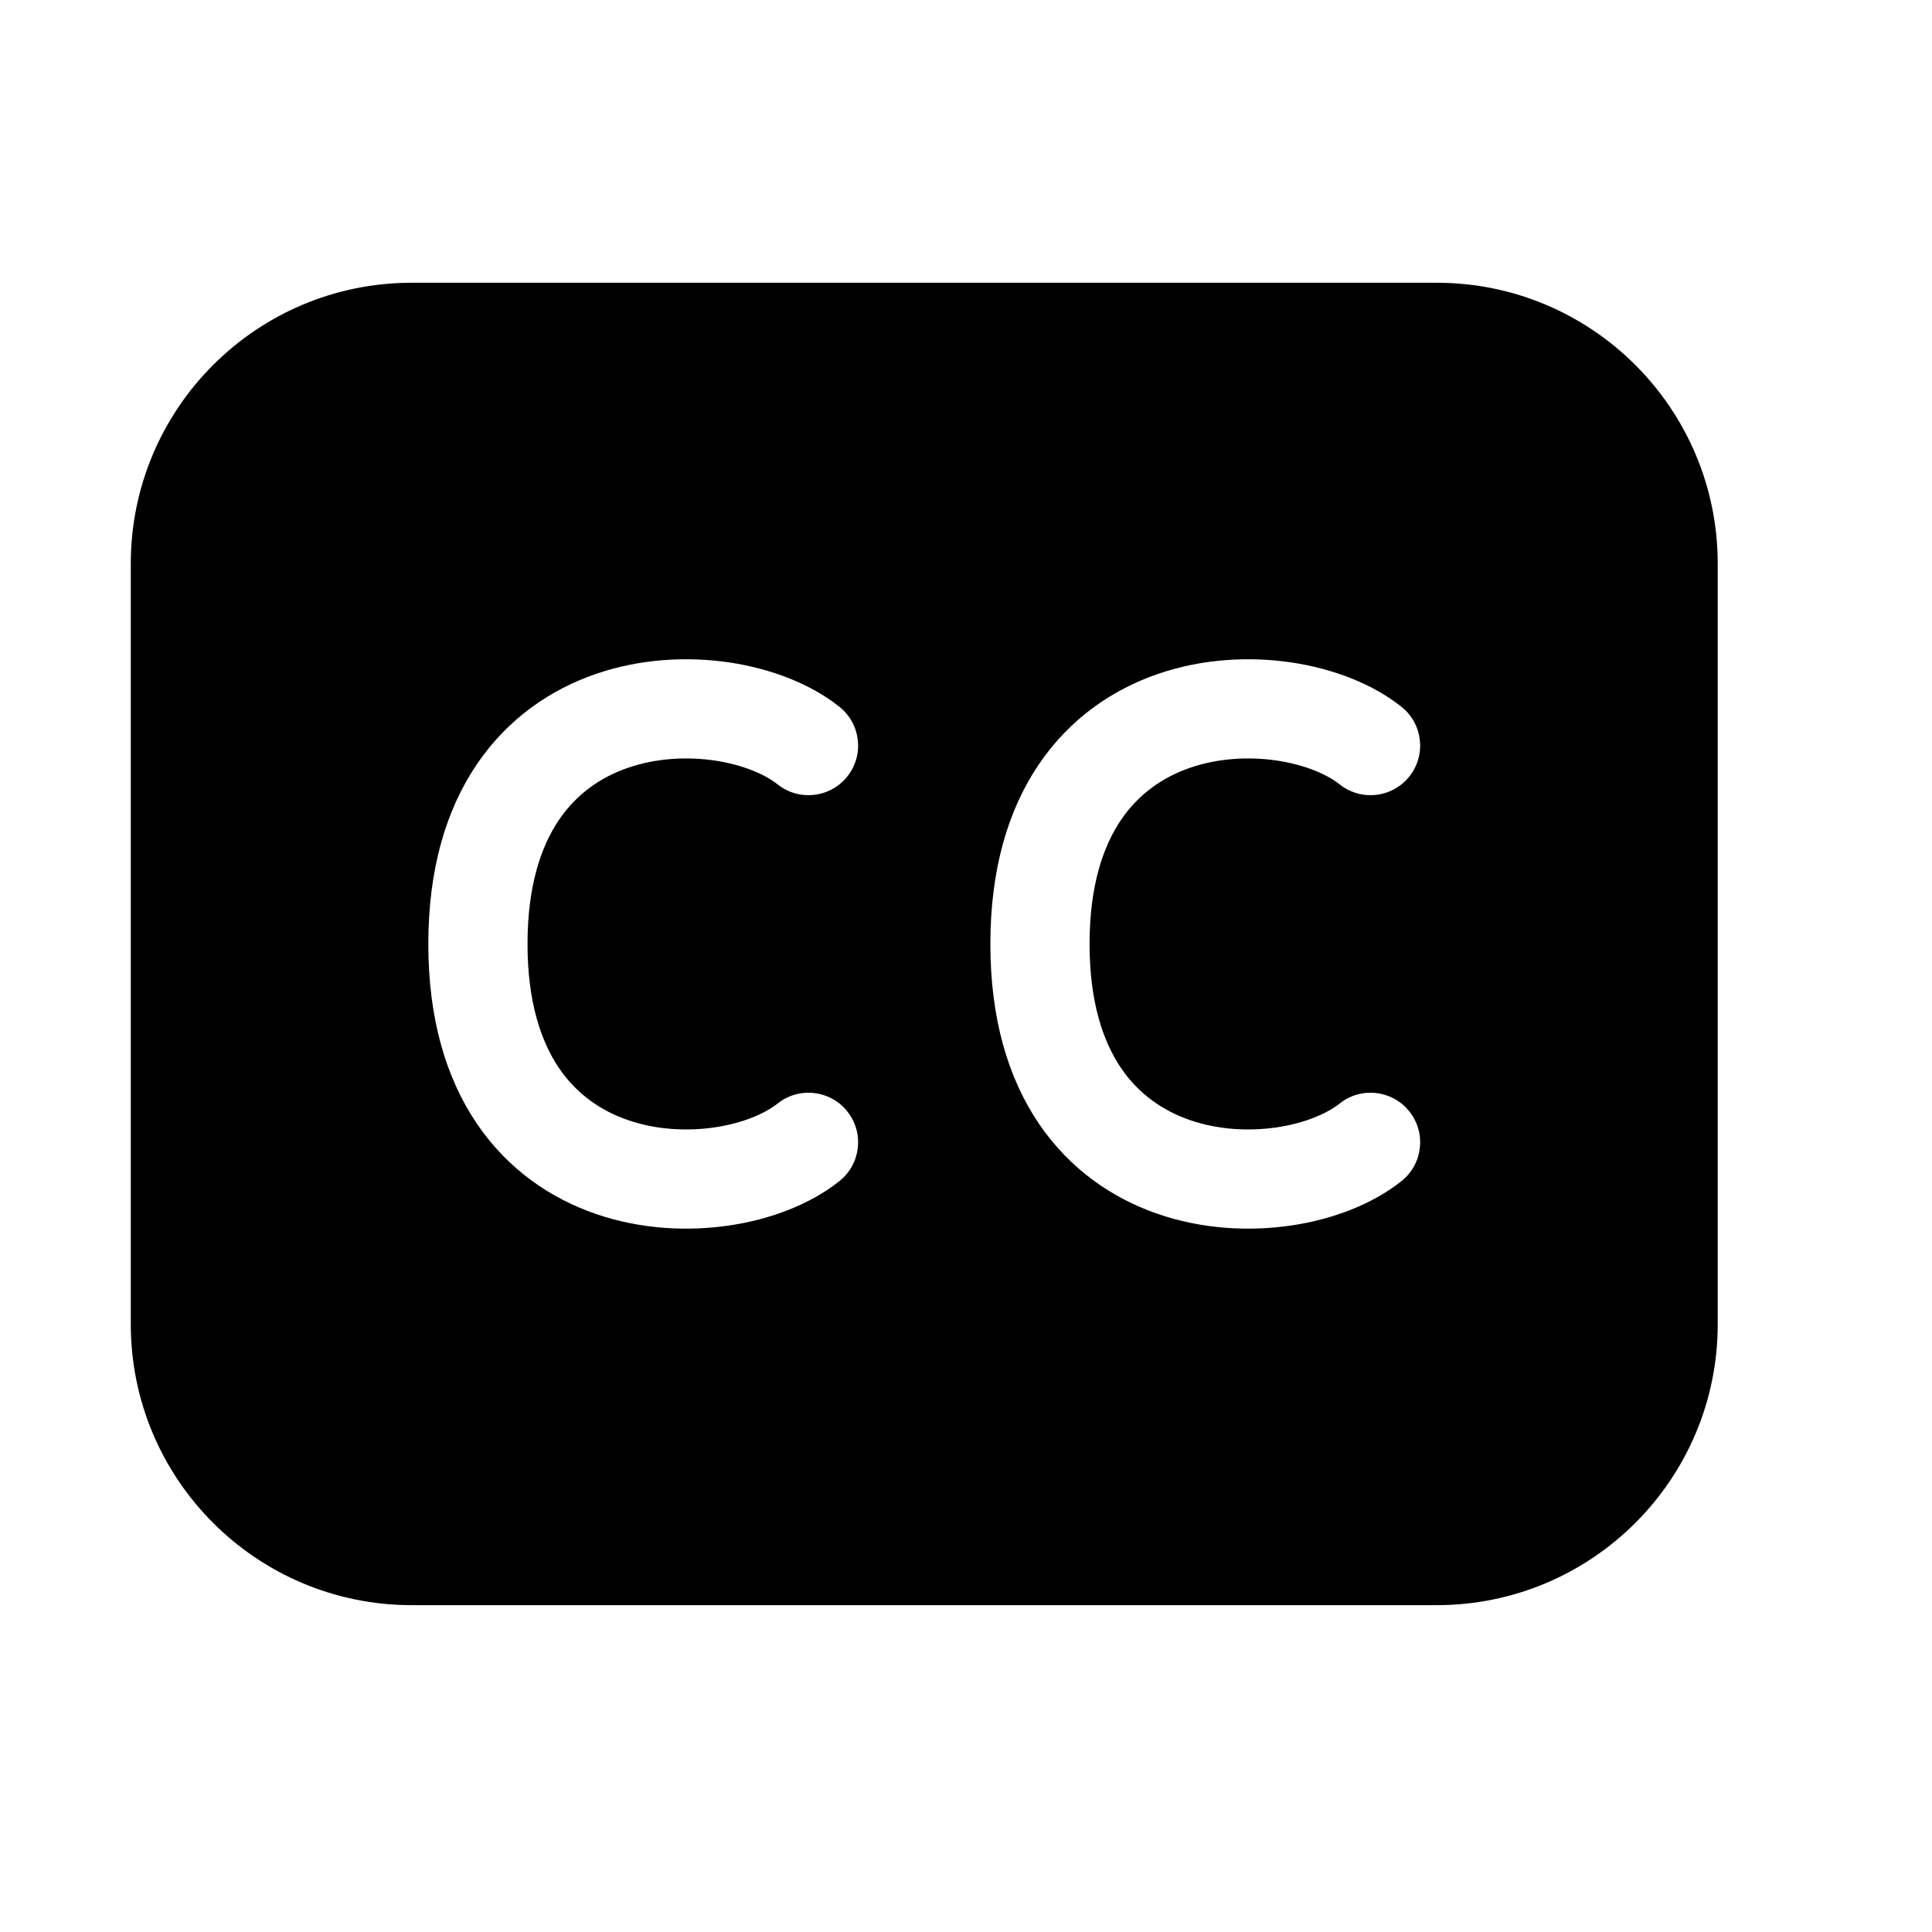 <svg width="23" height="23" viewBox="0 0 23 23" fill="none" xmlns="http://www.w3.org/2000/svg">
<path d="M4.902 3.366C3.054 3.366 1.557 4.864 1.557 6.711V15.764C1.557 17.611 3.054 19.109 4.902 19.109H17.103C18.951 19.109 20.449 17.611 20.449 15.764V6.711C20.449 4.864 18.951 3.366 17.103 3.366H4.902ZM8.682 7.886C9.171 7.959 9.646 8.137 9.994 8.415C10.249 8.619 10.29 8.99 10.086 9.245C9.883 9.499 9.511 9.541 9.256 9.337C9.112 9.222 8.85 9.105 8.509 9.054C8.174 9.005 7.81 9.026 7.48 9.139C7.155 9.25 6.866 9.449 6.654 9.761C6.442 10.075 6.28 10.543 6.28 11.238C6.28 11.932 6.442 12.4 6.654 12.714C6.866 13.026 7.155 13.225 7.48 13.336C7.81 13.449 8.174 13.47 8.509 13.421C8.85 13.37 9.112 13.253 9.256 13.138C9.511 12.934 9.883 12.976 10.086 13.23C10.29 13.485 10.249 13.856 9.994 14.06C9.646 14.338 9.171 14.517 8.682 14.589C8.186 14.662 7.628 14.635 7.097 14.453C6.56 14.269 6.05 13.926 5.677 13.377C5.306 12.83 5.099 12.118 5.099 11.238C5.099 10.357 5.306 9.645 5.677 9.098C6.05 8.549 6.56 8.206 7.097 8.022C7.628 7.84 8.186 7.813 8.682 7.886ZM16.685 8.415C16.94 8.619 16.981 8.99 16.777 9.245C16.574 9.499 16.202 9.541 15.947 9.337C15.803 9.222 15.541 9.105 15.2 9.054C14.865 9.005 14.501 9.026 14.171 9.139C13.847 9.25 13.557 9.449 13.345 9.761C13.133 10.075 12.971 10.543 12.971 11.238C12.971 11.932 13.133 12.4 13.345 12.714C13.557 13.026 13.847 13.225 14.171 13.336C14.501 13.449 14.865 13.47 15.2 13.421C15.541 13.37 15.803 13.253 15.947 13.138C16.202 12.934 16.574 12.976 16.777 13.23C16.981 13.485 16.94 13.856 16.685 14.06C16.337 14.338 15.862 14.517 15.373 14.589C14.877 14.662 14.319 14.635 13.788 14.453C13.251 14.269 12.741 13.926 12.368 13.377C11.997 12.83 11.79 12.118 11.79 11.238C11.79 10.357 11.997 9.645 12.368 9.098C12.741 8.549 13.251 8.206 13.788 8.022C14.319 7.84 14.877 7.813 15.373 7.886C15.862 7.959 16.337 8.137 16.685 8.415Z" fill="currentColor"/>
</svg>
